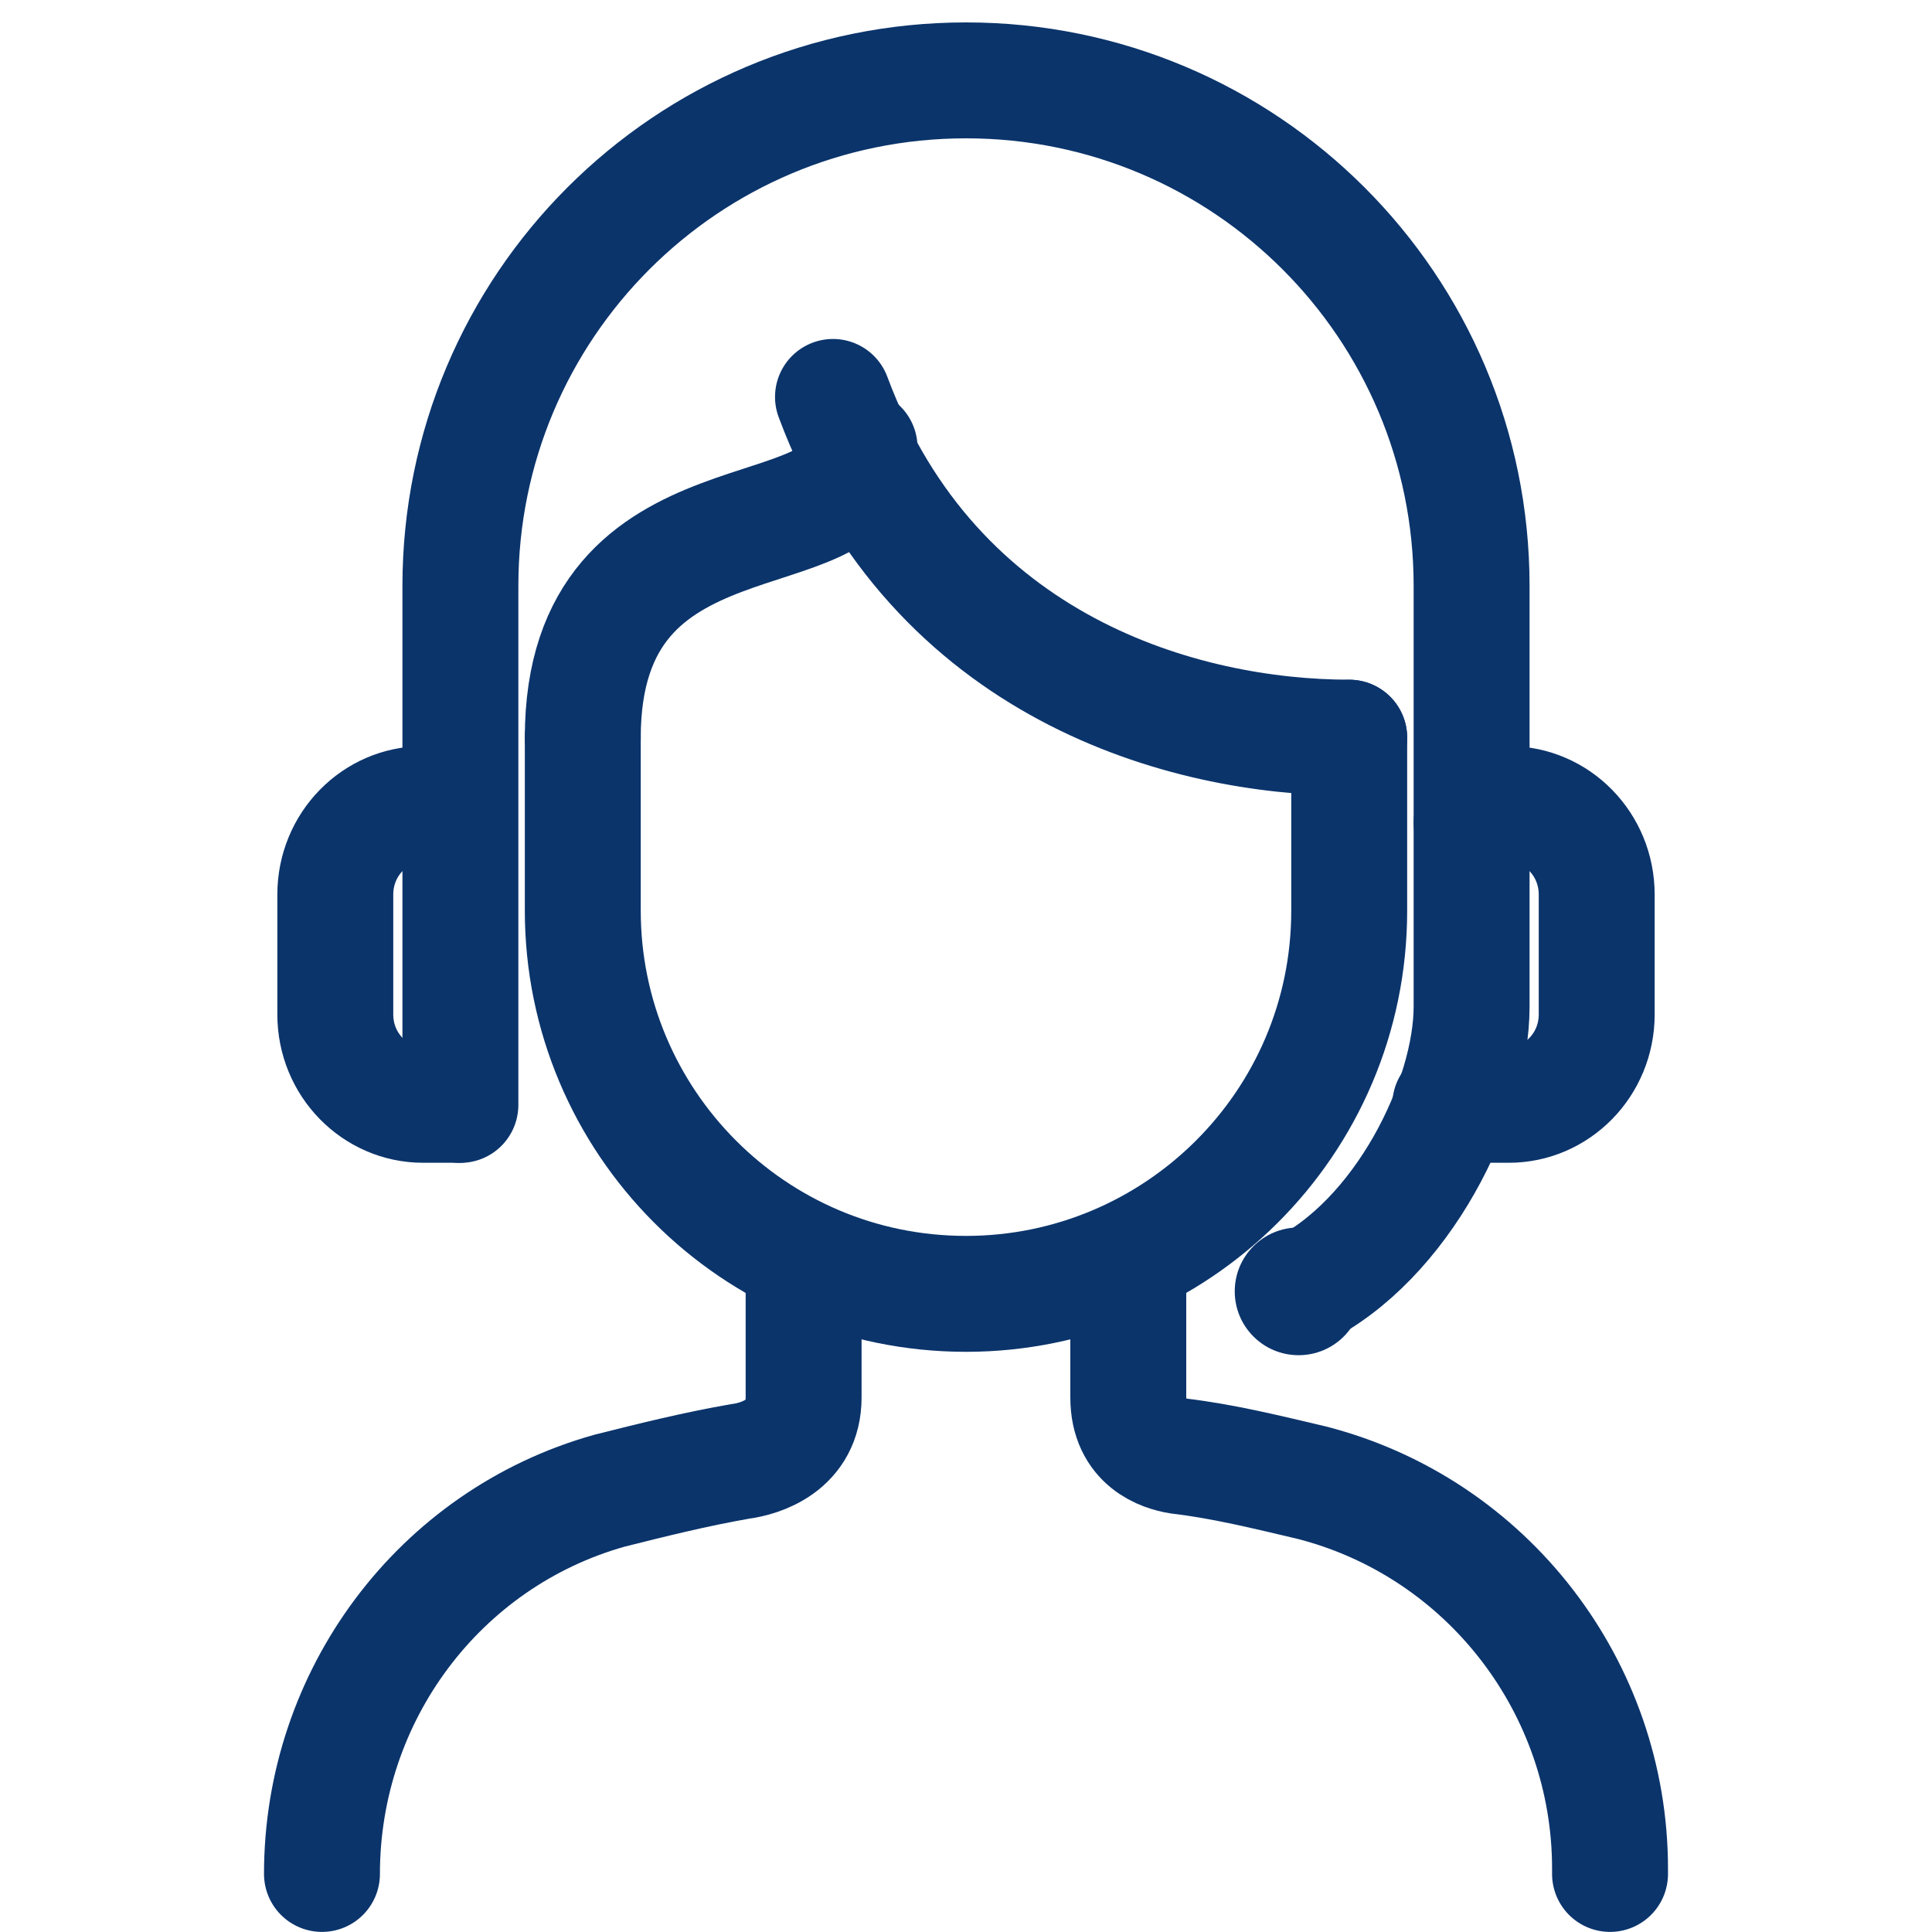 <svg width="20" height="20" viewBox="0 0 20 20" fill="none" xmlns="http://www.w3.org/2000/svg">
<path d="M16.667 19.399V19.343C16.667 17.47 15.399 15.817 13.581 15.349C13.113 15.239 12.672 15.129 12.204 15.073C12.039 15.046 11.68 14.936 11.68 14.467C11.68 13.999 11.68 13.062 11.68 13.062" stroke="#0B346B" stroke-width="1.2" stroke-linecap="round"/>
<path d="M8.319 13.062C8.319 13.062 8.319 14.109 8.319 14.467C8.319 14.963 7.879 15.101 7.658 15.129C7.19 15.211 6.749 15.321 6.308 15.432C4.545 15.928 3.333 17.553 3.333 19.399" stroke="#0B346B" stroke-width="1.2" stroke-linecap="round"/>
<path d="M6.033 7.637V8.518V9.427C6.033 11.604 7.796 13.394 10 13.394C12.176 13.394 13.967 11.631 13.967 9.427V8.436V7.637" stroke="#0B346B" stroke-width="1.2" stroke-linecap="round"/>
<path d="M15.234 8.52V9.649V10.42C15.234 11.384 14.518 12.845 13.443 13.368" stroke="#0B346B" stroke-width="1.2" stroke-linecap="round"/>
<path d="M15.234 8.518V7.306V6.066C15.234 3.174 12.892 0.832 10 0.832C7.107 0.832 4.766 3.174 4.766 6.066V7.361V8.298V8.931V9.647V11.438" stroke="#0B346B" stroke-width="1.2" stroke-linecap="round"/>
<path d="M8.623 4.109C9.669 6.919 12.259 7.636 13.967 7.636" stroke="#0B346B" stroke-width="1.2" stroke-linecap="round"/>
<path d="M8.898 4.633C8.898 5.79 6.033 4.963 6.033 7.636" stroke="#0B346B" stroke-width="1.2" stroke-linecap="round"/>
<path d="M13.443 14.029C13.809 14.029 14.104 13.733 14.104 13.368C14.104 13.003 13.809 12.707 13.443 12.707C13.078 12.707 12.782 13.003 12.782 13.368C12.782 13.733 13.078 14.029 13.443 14.029Z" fill="#0B346B"/>
<path d="M4.738 8.324H4.38C3.884 8.324 3.471 8.737 3.471 9.261V10.501C3.471 11.024 3.884 11.437 4.38 11.437H4.738" stroke="#0B346B" stroke-width="1.2" stroke-linecap="round"/>
<path d="M15.261 8.324H15.62C16.115 8.324 16.529 8.737 16.529 9.261V10.501C16.529 11.024 16.115 11.437 15.62 11.437H15.013" stroke="#0B346B" stroke-width="1.2" stroke-linecap="round"/>
</svg>
